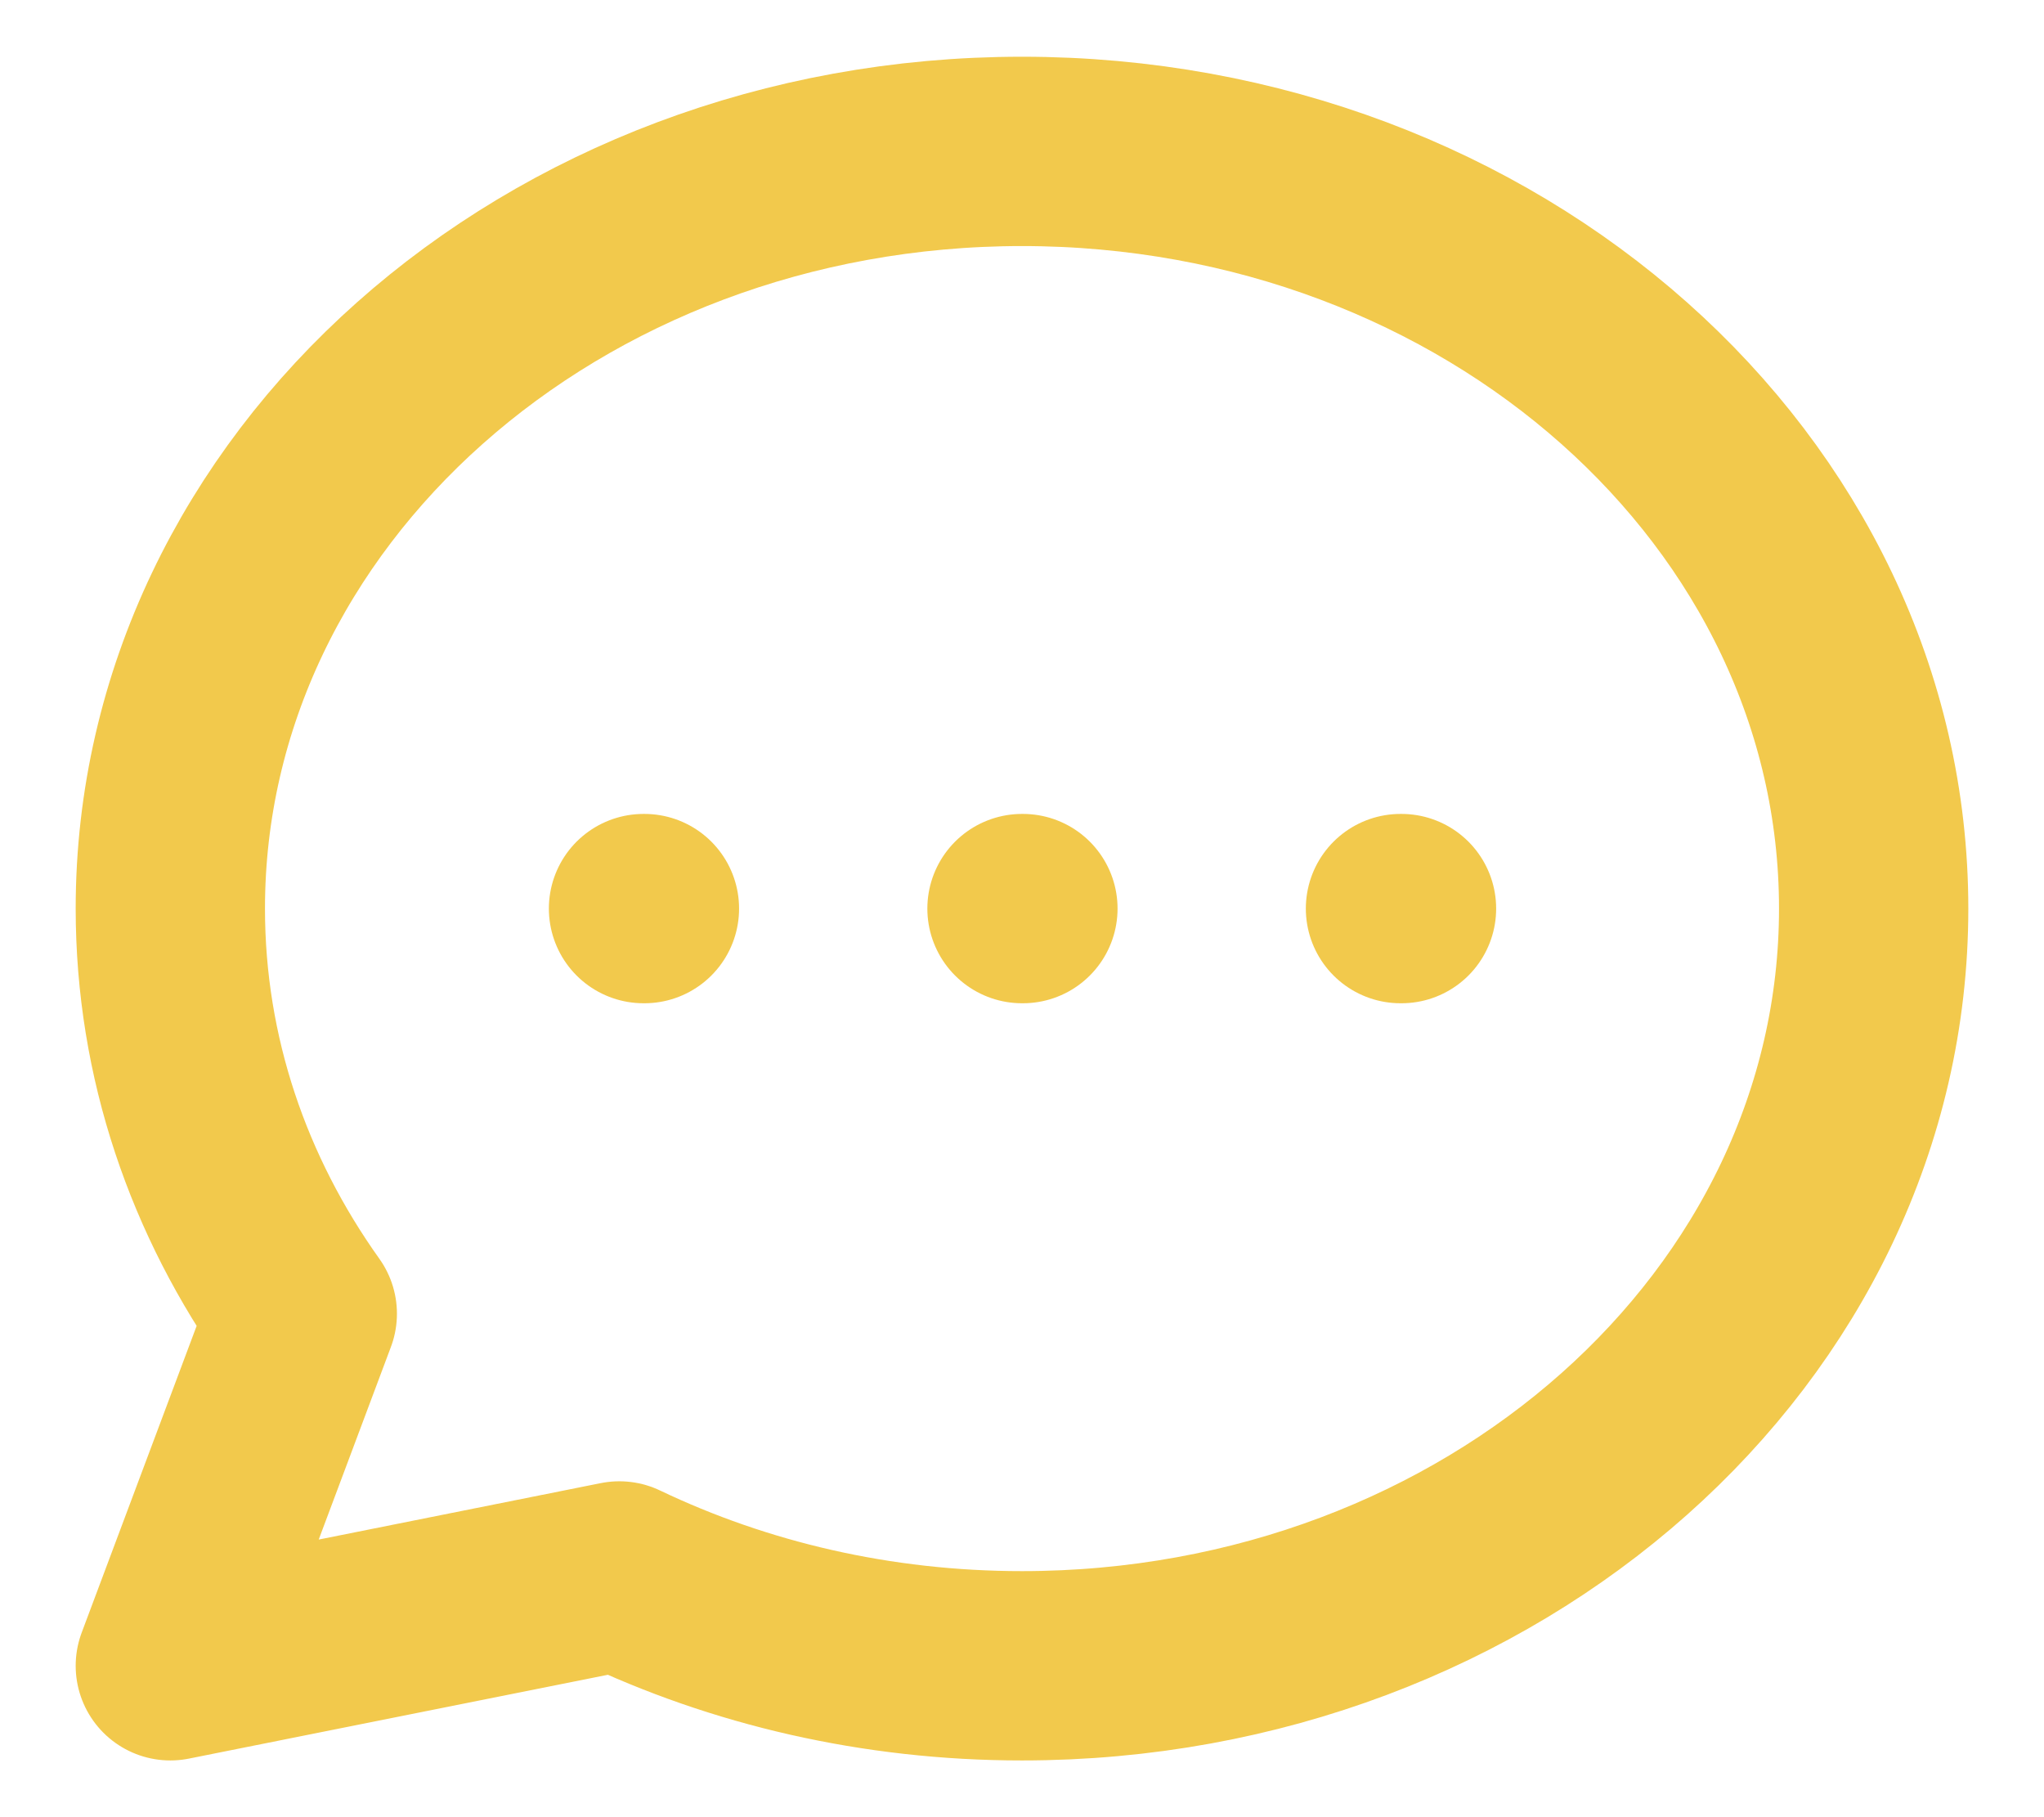 <svg width="18" height="16" viewBox="0 0 18 16" fill="none" xmlns="http://www.w3.org/2000/svg">
<path d="M5.667 8H5.675M9 8H9.008M12.333 8H12.342M16.5 8C16.5 11.682 13.142 14.667 9 14.667C7.717 14.667 6.51 14.38 5.454 13.876L1.5 14.667L2.662 11.567C1.926 10.535 1.5 9.312 1.5 8C1.5 4.318 4.858 1.333 9 1.333C13.142 1.333 16.5 4.318 16.5 8Z" stroke="#F2C94C" stroke-width="1.667" stroke-linecap="round" stroke-linejoin="round"/>
</svg>

